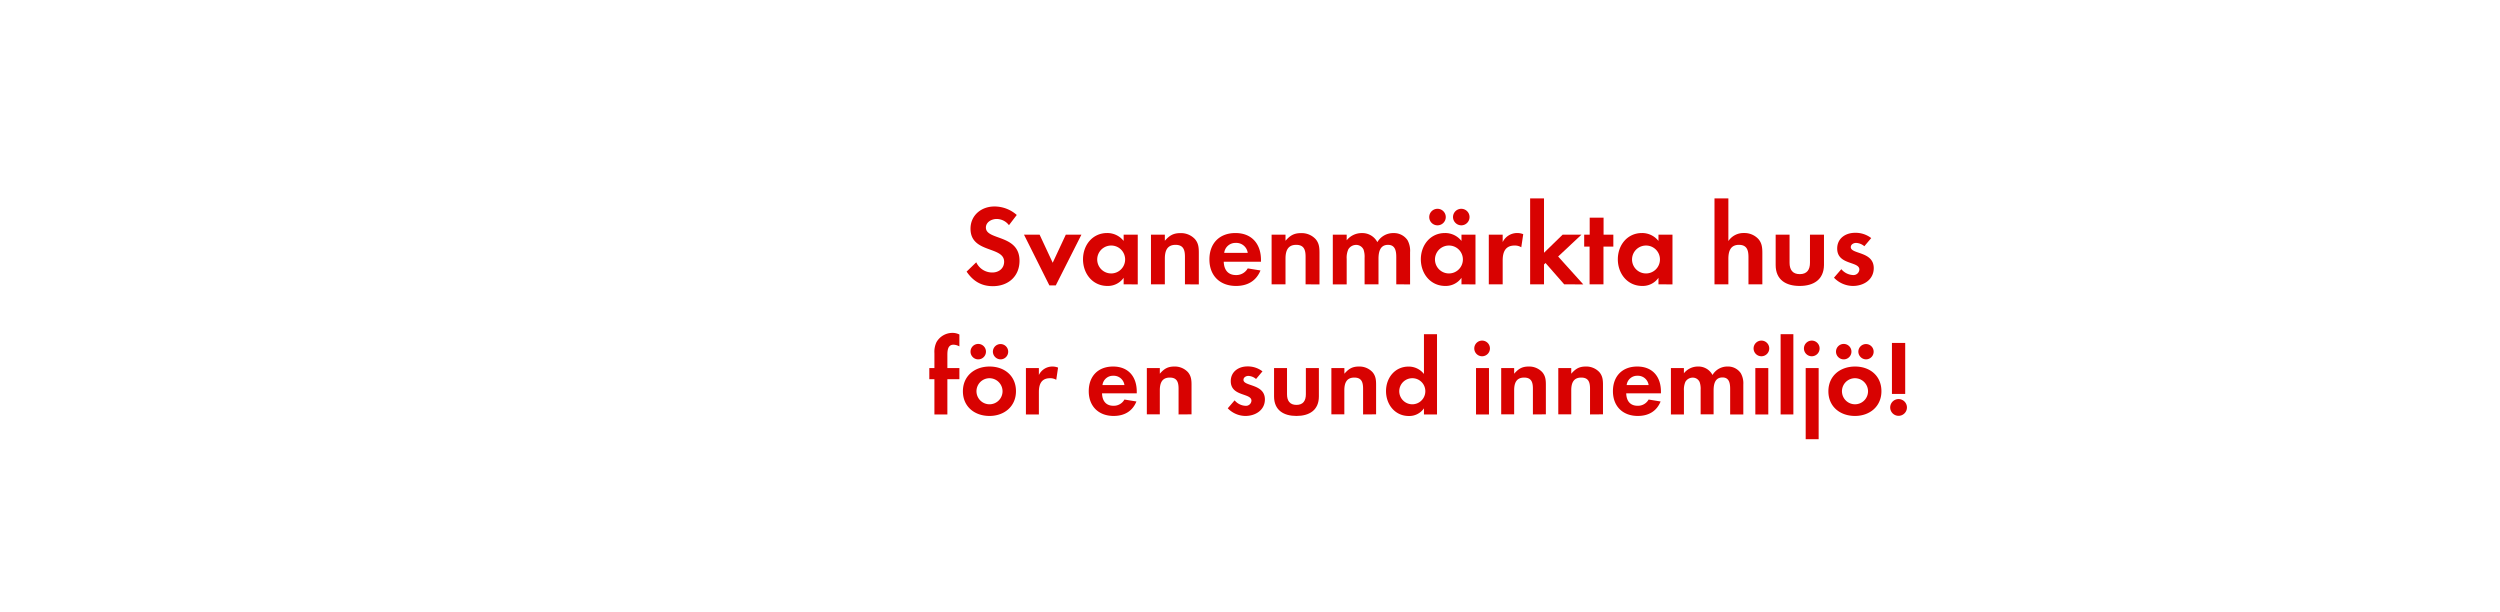 <svg id="Layer_1" data-name="Layer 1" xmlns="http://www.w3.org/2000/svg" viewBox="0 0 980 240"><defs><style>.cls-1{fill:#d80201;}</style></defs><title>text</title><path class="cls-1" d="M389.21,112.18c-4.54,0-7.78-2-10.3-5.71l3.78-3.65a6.87,6.87,0,0,0,6.3,4c2.52,0,4.63-1.58,4.63-4.23,0-6.17-13.18-3.24-13.18-12.92,0-5.31,4.27-8.73,9.36-8.73a13.15,13.15,0,0,1,8.77,3.33l-3.06,4a6.07,6.07,0,0,0-4.86-2.43c-1.93,0-4.18,1.21-4.18,3.37,0,5.09,13.18,2.57,13.18,13C399.65,108.4,395.15,112.18,389.21,112.18Z"/><path class="cls-1" d="M413.87,111.87h-2.52L401.41,92h6.12l5.13,11,5.13-11h6.12Z"/><path class="cls-1" d="M440.47,111.46V108.9a7.55,7.55,0,0,1-6.35,3.19c-5.85,0-9.58-4.86-9.58-10.44s3.73-10.3,9.45-10.3a8.14,8.14,0,0,1,6.48,3.1V92H446v19.48Zm-4.86-15.21a5.47,5.47,0,1,0,5.44,5.45A5.44,5.44,0,0,0,435.61,96.25Z"/><path class="cls-1" d="M464.5,111.46v-10.8c0-2.65-.59-4.68-3.69-4.68-3.38,0-4.19,2.48-4.19,5.4v10.08h-5.44V92h5.44v2.38c1.8-2.07,3.33-3,6.12-3a7.47,7.47,0,0,1,5.67,2.34c1.4,1.62,1.53,3.37,1.53,5.4v12.37Z"/><path class="cls-1" d="M479.71,102.6c.09,3,1.53,5.22,4.77,5.22a5.1,5.1,0,0,0,4.63-2.61l5,.81c-1.71,4.18-5.17,6.07-9.58,6.07-6.3,0-10.44-4-10.44-10.39s4-10.35,10.21-10.35c6.44,0,10,4.32,10,10.53v.72Zm4.72-7.38a4.42,4.42,0,0,0-4.54,3.91h9.22A4.51,4.51,0,0,0,484.43,95.22Z"/><path class="cls-1" d="M511.79,111.46v-10.8c0-2.65-.58-4.68-3.69-4.68-3.37,0-4.18,2.48-4.18,5.4v10.08h-5.45V92h5.45v2.38c1.8-2.07,3.33-3,6.12-3a7.48,7.48,0,0,1,5.67,2.34c1.39,1.62,1.53,3.37,1.53,5.4v12.37Z"/><path class="cls-1" d="M547.34,111.46V100.8c0-2.3-.36-4.82-3.24-4.82-3.19,0-3.73,2.93-3.73,5.49v10h-5.45V101.11a8.78,8.78,0,0,0-.4-3.24A3.17,3.17,0,0,0,531.59,96a3.57,3.57,0,0,0-3.06,1.76,8.12,8.12,0,0,0-.63,3.73v10h-5.44V92h5.44v2.2a7.5,7.5,0,0,1,5.94-2.83,6.62,6.62,0,0,1,6.08,3.55,7.2,7.2,0,0,1,6.39-3.55,6.39,6.39,0,0,1,5.44,2.79,8.56,8.56,0,0,1,1,4.72v12.6Z"/><path class="cls-1" d="M572.9,111.46V108.9a7.53,7.53,0,0,1-6.34,3.19c-5.85,0-9.59-4.86-9.59-10.44s3.74-10.3,9.45-10.3a8.12,8.12,0,0,1,6.48,3.1V92h5.49v19.48Zm-9.4-23.13a3.24,3.24,0,0,1,0-6.48,3.24,3.24,0,1,1,0,6.48ZM568,96.25a5.47,5.47,0,1,0,5.45,5.45A5.44,5.44,0,0,0,568,96.25Zm4.82-7.92a3.28,3.28,0,0,1-3.24-3.24,3.24,3.24,0,1,1,3.24,3.24Z"/><path class="cls-1" d="M596.34,96.93a4.77,4.77,0,0,0-2.61-.68c-3.69,0-4.68,2.61-4.68,5.85v9.36h-5.44V92h5.44V94.9a6.27,6.27,0,0,1,5.67-3.55,6.15,6.15,0,0,1,2.39.45Z"/><path class="cls-1" d="M613.17,111.46l-7.33-8.37-.59.59v7.78h-5.44V77.76h5.44V99.09L612.54,92h7.38l-9.13,8.55,9.85,10.93Z"/><path class="cls-1" d="M628.56,96.66v14.8h-5.44V96.66H621V92h2.16V85.32h5.44V92h3.83v4.68Z"/><path class="cls-1" d="M650.12,111.46V108.9a7.55,7.55,0,0,1-6.35,3.19c-5.85,0-9.58-4.86-9.58-10.44s3.73-10.3,9.45-10.3a8.14,8.14,0,0,1,6.48,3.1V92h5.49v19.48Zm-4.86-15.21a5.47,5.47,0,1,0,5.44,5.45A5.44,5.44,0,0,0,645.26,96.25Z"/><path class="cls-1" d="M685.4,111.46V100.8c0-2.7-.59-4.82-3.74-4.82-3.37,0-4.14,2.61-4.14,5.49v10h-5.44V77.76h5.44V94.5a7.1,7.1,0,0,1,6.12-3.15,7.43,7.43,0,0,1,5.67,2.38c1.4,1.62,1.53,3.47,1.53,5.49v12.24Z"/><path class="cls-1" d="M705.47,112.09c-5.36,0-9.41-2.38-9.41-8.19V92h5.45v11c0,2.66,1.12,4.46,4,4.46s4-1.8,4-4.46V92h5.49V103.9C714.92,109.71,710.82,112.09,705.47,112.09Z"/><path class="cls-1" d="M726.35,112.09a10.37,10.37,0,0,1-7.43-3.24l2.88-3.33a6.34,6.34,0,0,0,4.59,2.3,2.3,2.3,0,0,0,2.48-2.16c0-3.33-8.69-1.67-8.69-8.24,0-4,3.29-6.16,7-6.16a10,10,0,0,1,6.34,2.07l-2.7,3.19a5.4,5.4,0,0,0-3.24-1.3c-.94,0-2.07.58-2.07,1.66,0,2.84,9,1.58,9,8.24C734.49,109.66,730.53,112.09,726.35,112.09Z"/><path class="cls-1" d="M371.37,148.64v13.82h-5.08V148.64h-2v-4.37h2v-5.84a8.8,8.8,0,0,1,.8-4.28,7.2,7.2,0,0,1,6.3-3.66,5.92,5.92,0,0,1,2.69.64v4.66a5.05,5.05,0,0,0-2.31-.67c-2.27,0-2.4,2.35-2.4,4.07v5.08h4.71v4.37Z"/><path class="cls-1" d="M387.88,163.05c-5.8,0-10.42-3.61-10.42-9.66s4.62-9.71,10.46-9.71,10.34,3.66,10.34,9.67S393.63,163.05,387.88,163.05Zm-4.41-22.18a3,3,0,1,1,0-6.05,3,3,0,0,1,0,6.05Zm4.37,7.39a5.11,5.11,0,1,0,5.16,5.13A5.15,5.15,0,0,0,387.84,148.26Zm4.37-7.39a3.07,3.07,0,0,1-3-3,3,3,0,1,1,3,3Z"/><path class="cls-1" d="M414.05,148.89a4.52,4.52,0,0,0-2.44-.63c-3.45,0-4.37,2.44-4.37,5.46v8.74h-5.08V144.27h5.08V147a5.87,5.87,0,0,1,5.29-3.32,5.92,5.92,0,0,1,2.23.42Z"/><path class="cls-1" d="M432,154.19c.08,2.81,1.43,4.87,4.45,4.87a4.77,4.77,0,0,0,4.33-2.44l4.7.76c-1.59,3.91-4.83,5.67-8.94,5.67-5.88,0-9.75-3.78-9.75-9.7s3.7-9.67,9.54-9.67c6,0,9.28,4,9.28,9.83v.68Zm4.41-6.89a4.13,4.13,0,0,0-4.24,3.65h8.61A4.22,4.22,0,0,0,436.43,147.3Z"/><path class="cls-1" d="M462,162.46V152.38c0-2.48-.55-4.37-3.45-4.37-3.15,0-3.9,2.31-3.9,5v9.41h-5.09V144.27h5.09v2.23c1.68-1.93,3.1-2.82,5.71-2.82a7,7,0,0,1,5.29,2.19c1.3,1.51,1.43,3.15,1.43,5v11.55Z"/><path class="cls-1" d="M488.21,163.05a9.68,9.68,0,0,1-6.93-3l2.69-3.11a5.94,5.94,0,0,0,4.29,2.14,2.15,2.15,0,0,0,2.31-2c0-3.11-8.11-1.55-8.11-7.68,0-3.7,3.07-5.76,6.51-5.76a9.37,9.37,0,0,1,5.92,1.93l-2.52,3a5,5,0,0,0-3-1.22c-.88,0-1.93.54-1.93,1.55,0,2.65,8.4,1.47,8.4,7.69C495.82,160.78,492.12,163.05,488.21,163.05Z"/><path class="cls-1" d="M508.21,163.05c-5,0-8.78-2.23-8.78-7.65V144.27h5.08v10.29c0,2.48,1.05,4.16,3.7,4.16s3.69-1.68,3.69-4.16V144.27H517V155.4C517,160.82,513.21,163.05,508.21,163.05Z"/><path class="cls-1" d="M534.33,162.46V152.38c0-2.48-.54-4.37-3.44-4.37-3.15,0-3.91,2.31-3.91,5v9.41H521.9V144.27H527v2.23c1.68-1.93,3.11-2.82,5.71-2.82a7,7,0,0,1,5.3,2.19c1.3,1.51,1.42,3.15,1.42,5v11.55Z"/><path class="cls-1" d="M558.19,162.46v-2.39a7,7,0,0,1-5.93,3c-5.46,0-8.94-4.54-8.94-9.75s3.48-9.62,8.82-9.62a7.59,7.59,0,0,1,6.05,2.9V131h5.12v31.46Zm-4.54-14.2a5.11,5.11,0,1,0,5.08,5.09A5.08,5.08,0,0,0,553.65,148.26Z"/><path class="cls-1" d="M581.16,139.65a3.07,3.07,0,1,1,0-6.13,3.07,3.07,0,0,1,0,6.13Zm-2.56,22.81V144.27h5.08v18.19Z"/><path class="cls-1" d="M600.9,162.46V152.38c0-2.48-.55-4.37-3.44-4.37-3.16,0-3.91,2.31-3.91,5v9.41h-5.08V144.27h5.08v2.23c1.68-1.93,3.11-2.82,5.71-2.82a7,7,0,0,1,5.29,2.19c1.31,1.51,1.43,3.15,1.43,5v11.55Z"/><path class="cls-1" d="M623.29,162.46V152.38c0-2.48-.55-4.37-3.45-4.37-3.15,0-3.91,2.31-3.91,5v9.41h-5.08V144.27h5.08v2.23c1.68-1.93,3.11-2.82,5.72-2.82a7,7,0,0,1,5.29,2.19c1.3,1.51,1.43,3.15,1.43,5v11.55Z"/><path class="cls-1" d="M637.48,154.19c.08,2.81,1.43,4.87,4.45,4.87a4.77,4.77,0,0,0,4.33-2.44l4.7.76c-1.59,3.91-4.83,5.67-8.94,5.67-5.89,0-9.75-3.78-9.75-9.7s3.7-9.67,9.54-9.67c6,0,9.28,4,9.28,9.83v.68Zm4.41-6.89a4.13,4.13,0,0,0-4.24,3.65h8.61A4.22,4.22,0,0,0,641.89,147.3Z"/><path class="cls-1" d="M678.22,162.46v-10c0-2.15-.33-4.5-3-4.5-3,0-3.49,2.73-3.49,5.13v9.32h-5.08V152.8a8.05,8.05,0,0,0-.38-3,2.93,2.93,0,0,0-2.73-1.77,3.33,3.33,0,0,0-2.86,1.64,7.63,7.63,0,0,0-.58,3.49v9.32H655V144.27h5.09v2.06a7,7,0,0,1,5.54-2.65,6.19,6.19,0,0,1,5.67,3.32,6.74,6.74,0,0,1,6-3.32,6,6,0,0,1,5.08,2.61,8,8,0,0,1,1,4.41v11.76Z"/><path class="cls-1" d="M690.65,139.65a3.07,3.07,0,1,1,0-6.13,3.07,3.07,0,0,1,0,6.13Zm-2.56,22.81V144.27h5.08v18.19Z"/><path class="cls-1" d="M698,162.46V131H703v31.46Z"/><path class="cls-1" d="M710.39,139.65a3.07,3.07,0,1,1,0-6.13,3.07,3.07,0,0,1,0,6.13Zm-2.56,32.52v-27.9h5.08v27.9Z"/><path class="cls-1" d="M727.15,163.05c-5.8,0-10.42-3.61-10.42-9.66s4.62-9.71,10.46-9.71,10.33,3.66,10.33,9.67S732.9,163.05,727.15,163.05Zm-4.41-22.18a3,3,0,1,1,0-6.05,3,3,0,0,1,0,6.05Zm4.37,7.39a5.11,5.11,0,1,0,5.16,5.13A5.15,5.15,0,0,0,727.11,148.26Zm4.36-7.39a3.07,3.07,0,0,1-3-3,3,3,0,1,1,3,3Z"/><path class="cls-1" d="M744.24,163a3.28,3.28,0,1,1,3.28-3.28A3.28,3.28,0,0,1,744.24,163Zm-2.6-8.57v-20h5.2v20Z"/></svg>